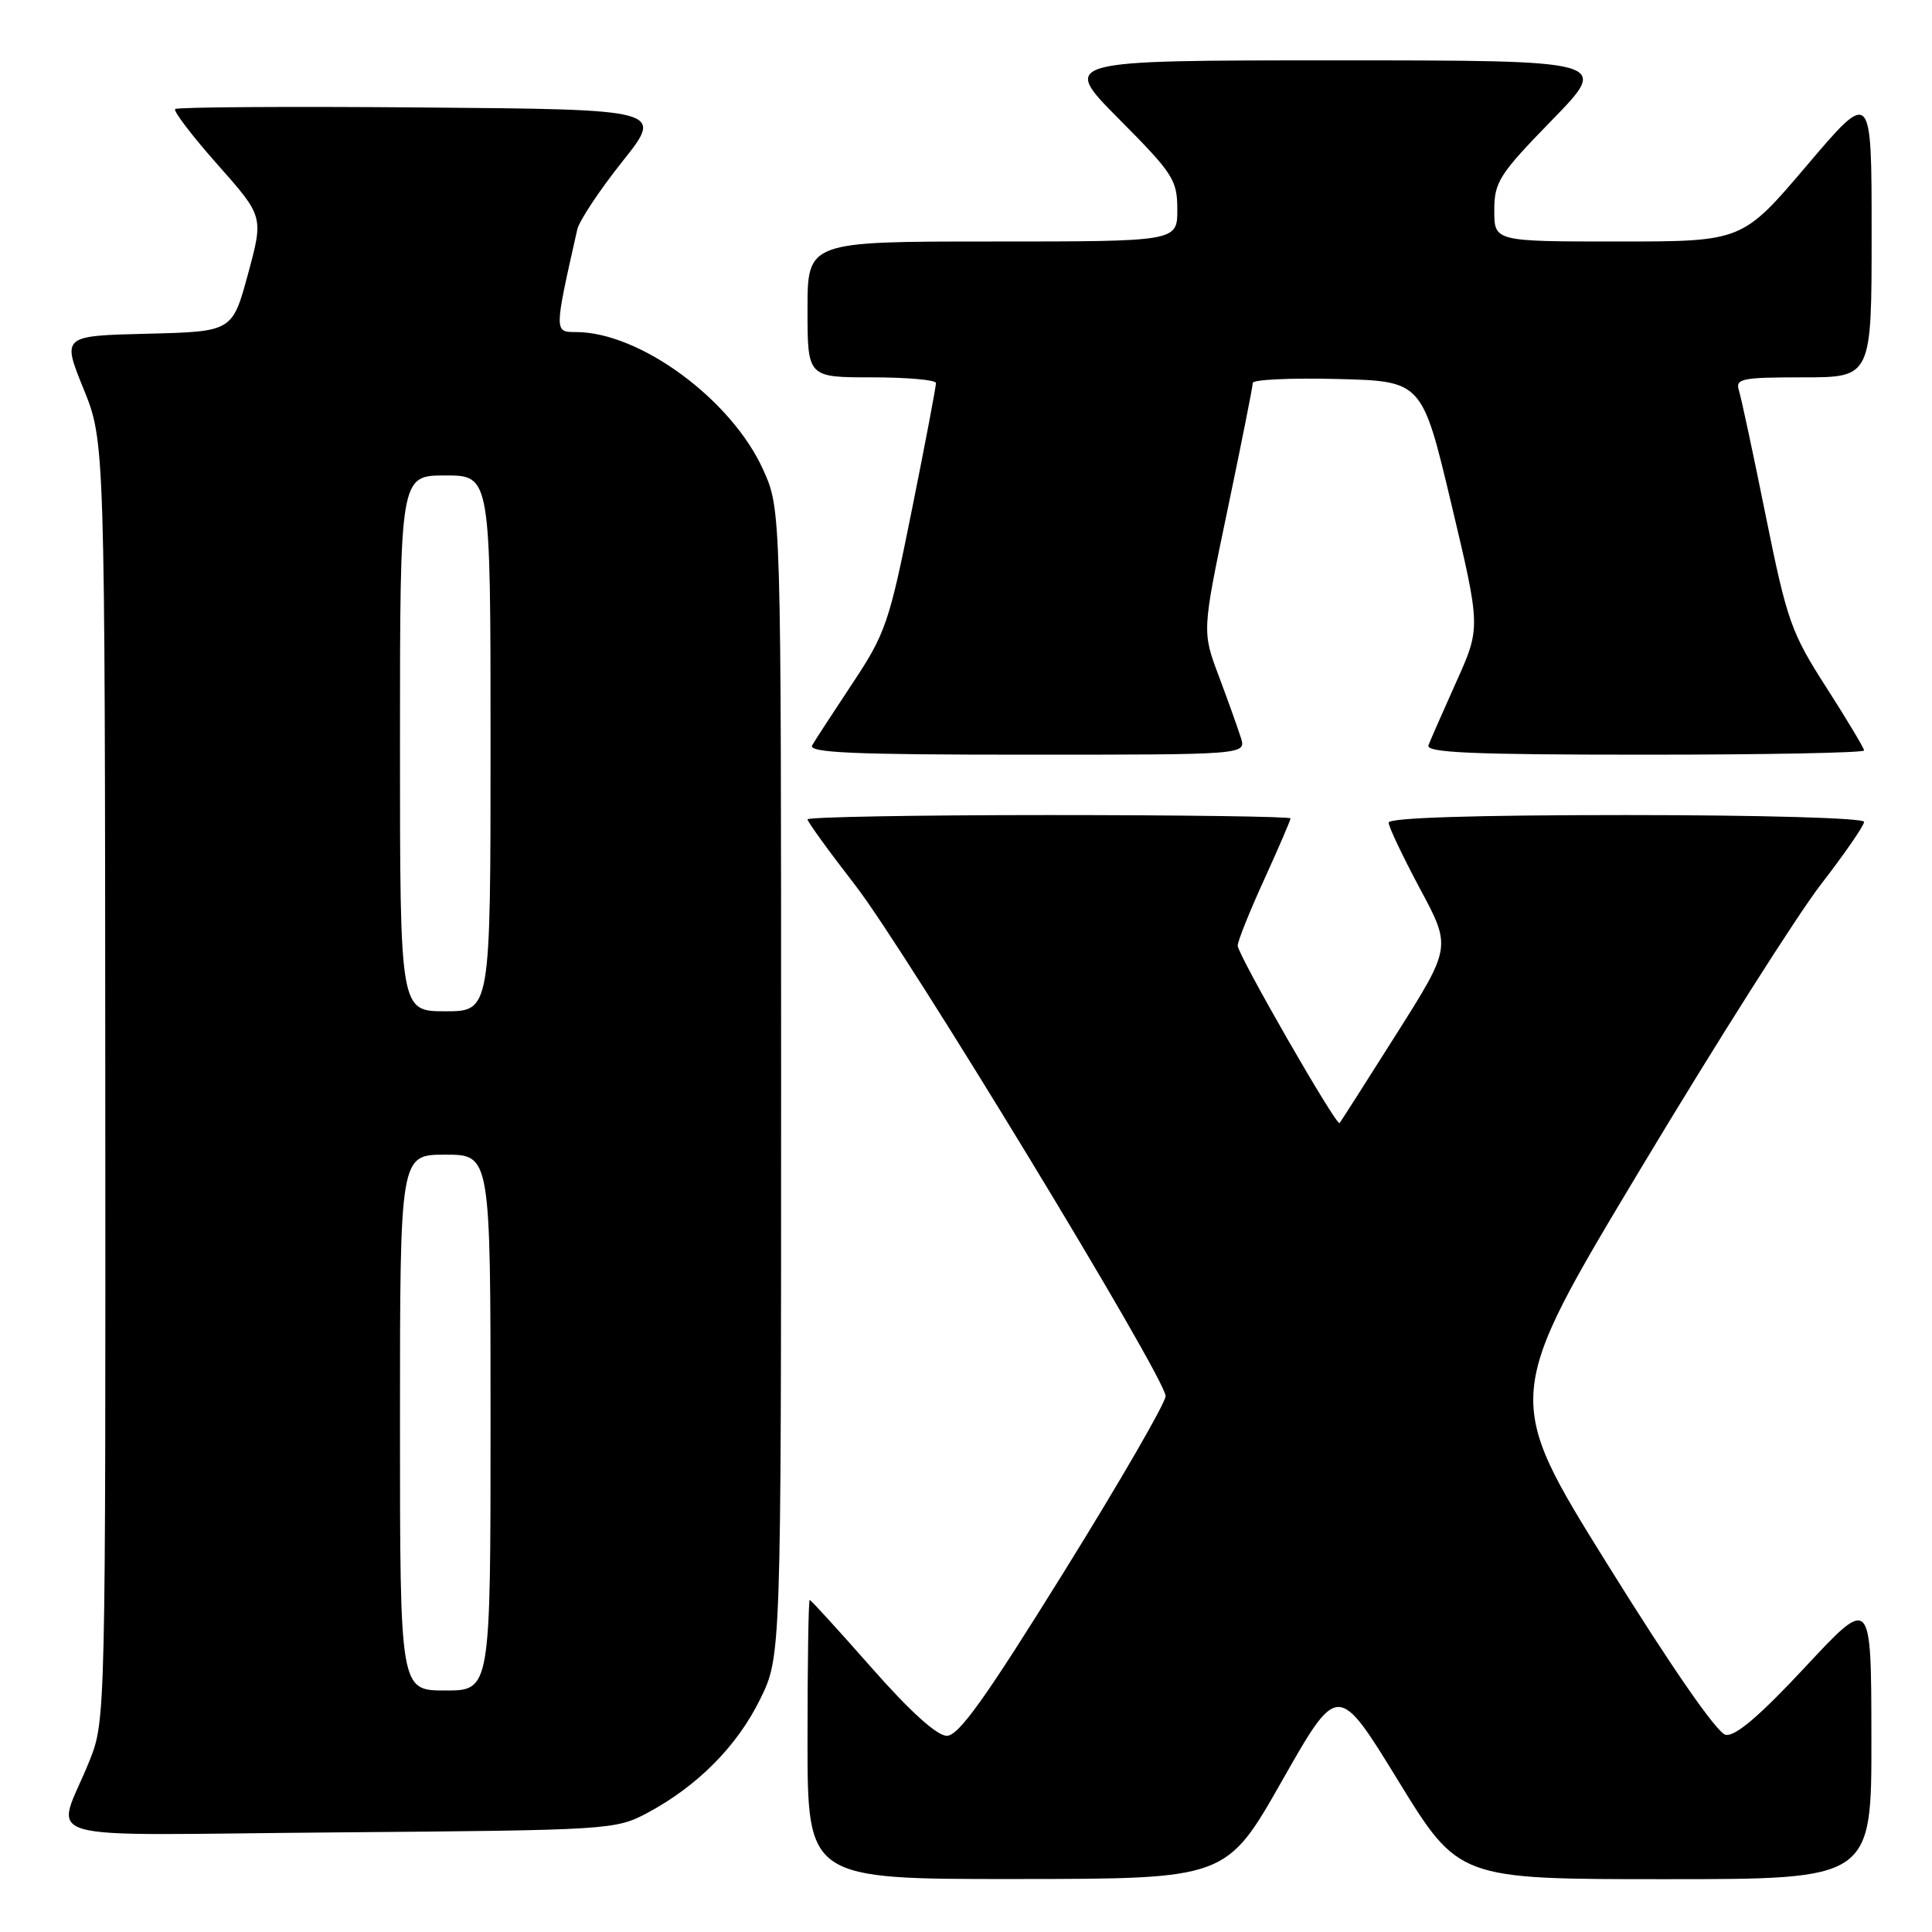 <?xml version="1.0" encoding="UTF-8" standalone="no"?>
<!DOCTYPE svg PUBLIC "-//W3C//DTD SVG 1.1//EN" "http://www.w3.org/Graphics/SVG/1.1/DTD/svg11.dtd" >
<svg xmlns="http://www.w3.org/2000/svg" xmlns:xlink="http://www.w3.org/1999/xlink" version="1.1" viewBox="0 0 256 256">
 <g >
 <path fill="currentColor"
d=" M 169.89 235.94 C 177.28 222.93 177.28 222.93 185.28 235.97 C 193.28 249.00 193.28 249.00 220.64 249.00 C 248.00 249.00 248.00 249.00 247.97 230.25 C 247.95 211.50 247.95 211.50 239.22 220.87 C 233.15 227.38 229.93 230.13 228.65 229.87 C 227.52 229.64 221.54 221.02 213.02 207.32 C 199.22 185.14 199.22 185.14 217.42 154.82 C 227.43 138.14 238.18 121.19 241.31 117.15 C 244.44 113.10 247.00 109.39 247.00 108.90 C 247.00 108.39 233.41 108.00 215.50 108.00 C 195.20 108.00 184.00 108.36 184.00 109.00 C 184.00 109.55 185.87 113.48 188.15 117.75 C 192.31 125.50 192.31 125.50 185.04 137.00 C 181.05 143.32 177.65 148.64 177.50 148.81 C 177.08 149.27 164.00 126.50 164.00 125.30 C 164.00 124.72 165.57 120.79 167.50 116.57 C 169.42 112.35 171.00 108.69 171.00 108.44 C 171.00 108.20 156.60 108.00 139.00 108.00 C 121.40 108.00 107.00 108.26 107.00 108.57 C 107.00 108.88 109.85 112.82 113.34 117.32 C 120.09 126.04 154.35 182.43 154.45 184.98 C 154.48 185.82 148.43 196.29 141.00 208.25 C 130.57 225.04 127.04 230.00 125.46 230.00 C 124.15 230.00 120.61 226.80 115.50 221.00 C 111.14 216.05 107.45 212.00 107.29 212.00 C 107.13 212.00 107.00 220.32 107.00 230.50 C 107.00 249.00 107.00 249.00 134.75 248.98 C 162.50 248.96 162.50 248.96 169.89 235.94 Z  M 85.80 240.21 C 92.41 236.67 97.67 231.38 100.72 225.16 C 103.50 219.50 103.50 219.50 103.50 143.50 C 103.50 67.50 103.50 67.50 101.12 62.23 C 96.92 52.93 84.77 44.00 76.32 44.00 C 73.42 44.00 73.42 44.03 76.49 30.41 C 76.75 29.26 79.44 25.21 82.46 21.41 C 87.97 14.50 87.97 14.50 55.83 14.24 C 38.16 14.09 23.48 14.19 23.21 14.45 C 22.95 14.72 25.48 18.03 28.83 21.81 C 34.93 28.69 34.93 28.69 32.86 36.31 C 30.79 43.94 30.79 43.94 19.50 44.22 C 8.22 44.50 8.22 44.50 11.06 51.50 C 13.90 58.50 13.90 58.50 13.95 143.21 C 14.00 227.01 13.98 227.98 11.90 233.21 C 7.44 244.44 2.96 243.13 44.76 242.80 C 80.87 242.51 81.57 242.46 85.80 240.21 Z  M 164.42 97.75 C 164.03 96.51 162.72 92.84 161.50 89.59 C 159.28 83.69 159.28 83.69 162.64 67.62 C 164.49 58.78 166.00 51.19 166.00 50.74 C 166.00 50.30 171.05 50.06 177.22 50.22 C 188.44 50.50 188.44 50.50 192.32 66.82 C 196.20 83.15 196.20 83.15 192.98 90.32 C 191.21 94.27 189.54 98.06 189.28 98.75 C 188.89 99.73 195.01 100.00 217.89 100.00 C 233.90 100.00 247.00 99.75 247.00 99.44 C 247.00 99.14 244.75 95.38 242.00 91.09 C 237.34 83.83 236.79 82.28 233.98 68.40 C 232.33 60.20 230.72 52.71 230.42 51.75 C 229.92 50.17 230.75 50.00 238.93 50.00 C 248.00 50.00 248.00 50.00 248.00 30.91 C 248.00 11.82 248.00 11.82 239.43 21.91 C 230.86 32.00 230.86 32.00 214.43 32.00 C 198.00 32.00 198.00 32.00 198.00 27.89 C 198.00 24.11 198.63 23.12 205.67 15.89 C 213.35 8.00 213.35 8.00 176.95 8.00 C 140.55 8.00 140.55 8.00 148.27 15.77 C 155.46 23.01 156.00 23.84 156.00 27.77 C 156.00 32.00 156.00 32.00 131.50 32.00 C 107.00 32.00 107.00 32.00 107.00 41.00 C 107.00 50.00 107.00 50.00 115.50 50.00 C 120.17 50.00 124.01 50.34 124.02 50.75 C 124.04 51.16 122.61 58.70 120.84 67.50 C 117.84 82.48 117.34 83.95 112.99 90.50 C 110.44 94.35 108.02 98.06 107.62 98.75 C 107.04 99.74 112.98 100.00 136.01 100.00 C 165.13 100.00 165.13 100.00 164.42 97.75 Z  M 53.00 188.50 C 53.00 153.00 53.00 153.00 59.00 153.00 C 65.00 153.00 65.00 153.00 65.00 188.50 C 65.00 224.00 65.00 224.00 59.00 224.00 C 53.00 224.00 53.00 224.00 53.00 188.50 Z  M 53.00 98.50 C 53.00 63.00 53.00 63.00 59.00 63.00 C 65.00 63.00 65.00 63.00 65.00 98.50 C 65.00 134.00 65.00 134.00 59.00 134.00 C 53.00 134.00 53.00 134.00 53.00 98.50 Z "/>
</g>
</svg>